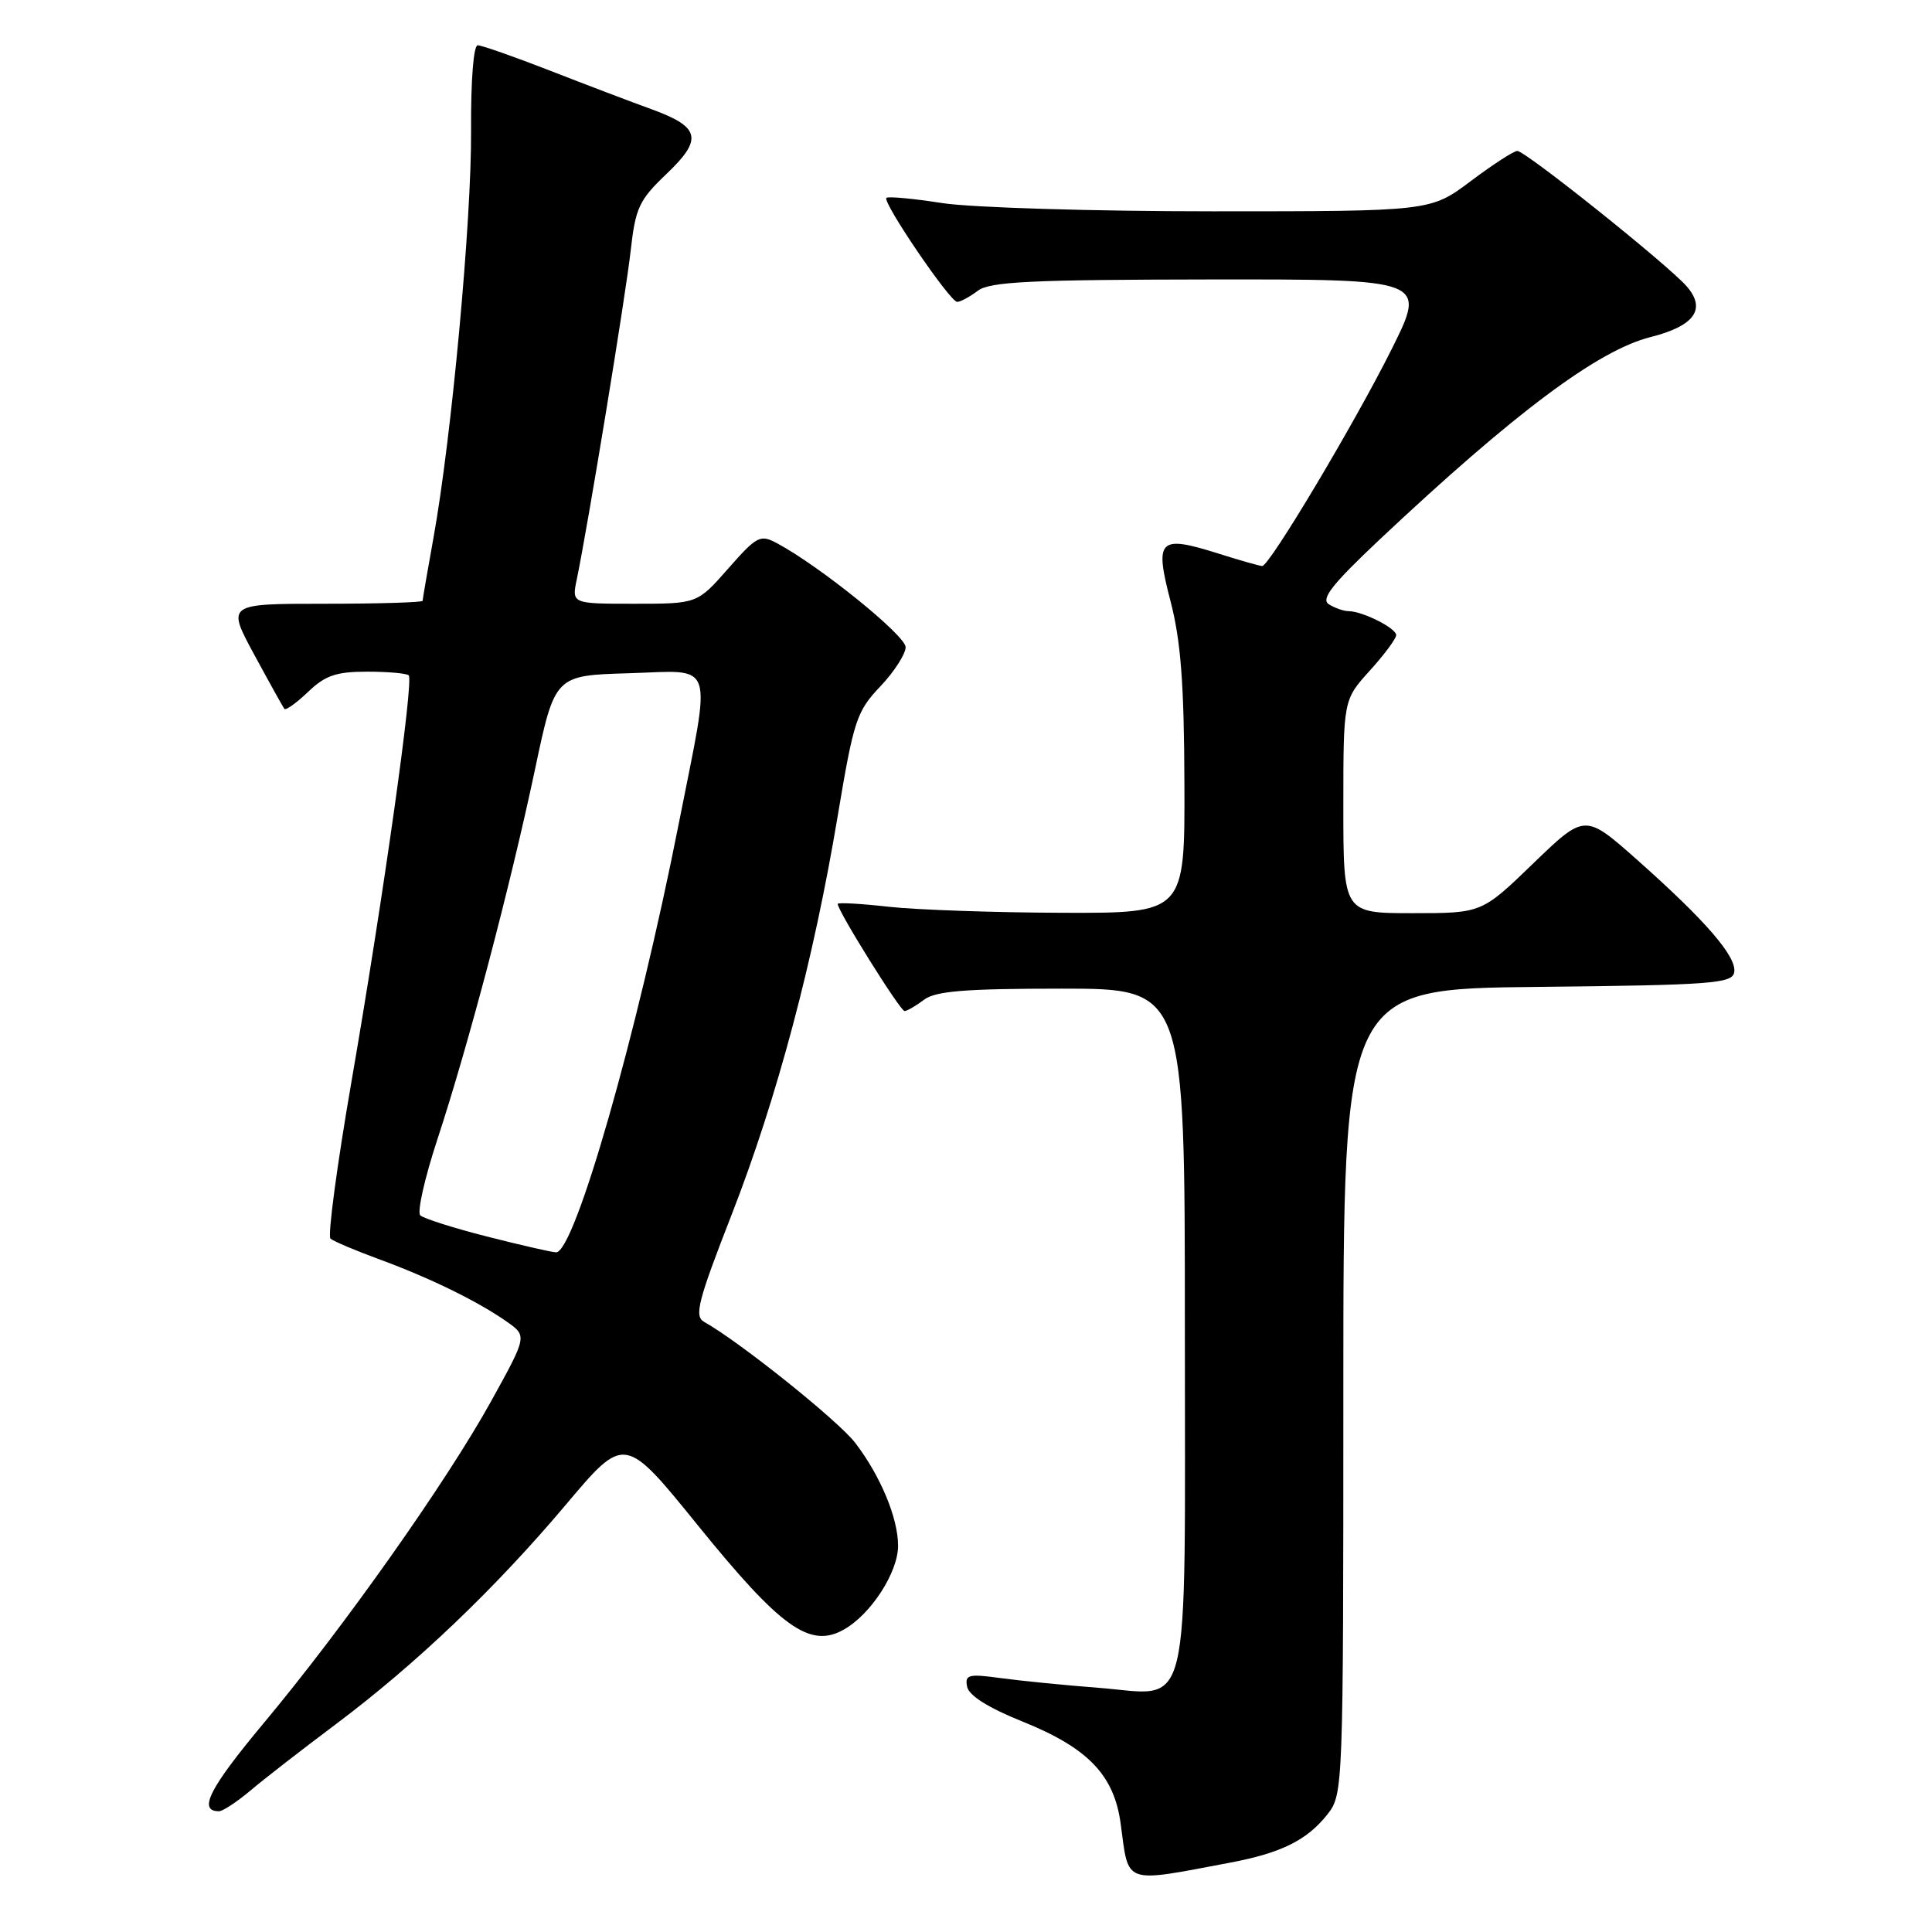 <?xml version="1.0" encoding="UTF-8" standalone="no"?>
<!DOCTYPE svg PUBLIC "-//W3C//DTD SVG 1.1//EN" "http://www.w3.org/Graphics/SVG/1.1/DTD/svg11.dtd" >
<svg xmlns="http://www.w3.org/2000/svg" xmlns:xlink="http://www.w3.org/1999/xlink" version="1.1" viewBox="0 0 256 256">
 <g >
 <path fill="currentColor"
d=" M 163.00 246.81 C 169.78 245.53 173.20 243.83 175.91 240.39 C 177.97 237.77 178.00 236.97 178.00 184.38 C 178.00 131.03 178.00 131.03 203.74 130.77 C 226.75 130.53 229.51 130.32 229.79 128.85 C 230.18 126.81 226.05 122.03 216.95 113.95 C 210.01 107.80 210.01 107.80 203.17 114.40 C 196.34 121.00 196.34 121.00 187.17 121.00 C 178.00 121.00 178.00 121.00 178.00 106.87 C 178.00 92.74 178.00 92.74 181.50 88.87 C 183.43 86.74 185.00 84.62 185.00 84.16 C 185.00 83.23 180.59 81.01 178.70 80.98 C 178.04 80.98 176.86 80.56 176.08 80.07 C 174.98 79.37 176.50 77.44 182.81 71.49 C 200.69 54.68 211.74 46.41 218.72 44.66 C 224.57 43.18 226.14 40.94 223.46 37.90 C 220.85 34.96 202.13 20.00 201.05 20.00 C 200.58 20.00 197.81 21.80 194.88 24.00 C 189.55 28.00 189.55 28.00 160.72 28.00 C 144.86 28.00 128.72 27.51 124.86 26.91 C 121.00 26.31 117.67 26.00 117.45 26.22 C 116.89 26.78 125.88 40.00 126.83 40.00 C 127.26 40.00 128.49 39.34 129.56 38.53 C 131.16 37.32 136.56 37.06 160.26 37.03 C 189.02 37.00 189.02 37.00 184.41 46.25 C 179.52 56.05 168.21 75.00 167.25 75.00 C 166.93 75.00 164.32 74.26 161.45 73.35 C 153.54 70.86 152.96 71.44 155.10 79.66 C 156.46 84.89 156.90 90.57 156.94 103.75 C 157.00 121.00 157.00 121.00 140.75 120.95 C 131.81 120.92 121.46 120.56 117.75 120.15 C 114.04 119.73 111.00 119.57 111.00 119.77 C 111.00 120.71 119.30 134.00 119.86 133.97 C 120.21 133.95 121.37 133.28 122.44 132.47 C 123.96 131.32 127.90 131.00 140.69 131.00 C 157.00 131.00 157.00 131.00 157.00 175.93 C 157.00 228.85 158.02 224.60 145.52 223.64 C 141.08 223.30 135.27 222.72 132.62 222.36 C 128.32 221.77 127.83 221.90 128.15 223.50 C 128.38 224.67 130.97 226.30 135.50 228.12 C 144.19 231.62 147.64 235.22 148.50 241.69 C 149.59 249.81 148.72 249.50 163.00 246.81 Z  M 33.22 237.23 C 35.02 235.70 40.09 231.77 44.48 228.48 C 55.14 220.49 65.64 210.47 75.03 199.32 C 82.77 190.14 82.77 190.14 92.48 202.13 C 103.47 215.70 107.32 218.45 111.79 215.94 C 115.39 213.93 119.00 208.35 119.00 204.82 C 119.00 201.16 116.68 195.58 113.34 191.21 C 111.12 188.29 98.00 177.78 93.29 175.15 C 91.97 174.40 92.48 172.39 96.97 160.89 C 102.98 145.46 107.81 127.29 111.02 108.00 C 113.12 95.45 113.51 94.25 116.64 90.96 C 118.49 89.01 120.00 86.66 120.00 85.75 C 120.00 84.21 108.62 75.01 102.99 72.00 C 100.73 70.78 100.31 71.00 96.48 75.35 C 92.39 80.00 92.39 80.00 84.07 80.00 C 75.75 80.00 75.75 80.00 76.43 76.75 C 77.89 69.72 82.91 39.15 83.57 33.20 C 84.20 27.55 84.69 26.50 88.29 23.07 C 93.18 18.42 92.81 16.83 86.32 14.47 C 83.67 13.51 77.62 11.21 72.88 9.36 C 68.13 7.51 63.82 6.00 63.30 6.00 C 62.74 6.00 62.38 10.72 62.42 17.25 C 62.50 29.10 59.83 58.08 57.42 71.36 C 56.64 75.68 56.00 79.40 56.00 79.61 C 56.00 79.82 50.16 80.00 43.02 80.00 C 30.04 80.00 30.04 80.00 33.69 86.75 C 35.70 90.46 37.50 93.69 37.68 93.93 C 37.87 94.16 39.28 93.15 40.82 91.68 C 43.09 89.50 44.55 89.00 48.64 89.00 C 51.40 89.00 53.89 89.22 54.16 89.49 C 54.84 90.18 50.80 118.85 46.59 143.21 C 44.66 154.36 43.40 163.77 43.79 164.12 C 44.18 164.47 47.11 165.71 50.30 166.88 C 56.99 169.34 63.35 172.45 67.17 175.14 C 69.85 177.03 69.85 177.03 65.08 185.66 C 59.18 196.33 45.61 215.55 34.92 228.35 C 27.73 236.97 26.19 240.00 29.02 240.00 C 29.52 240.00 31.41 238.75 33.22 237.23 Z  M 64.50 163.84 C 60.10 162.72 56.14 161.46 55.69 161.04 C 55.25 160.63 56.27 156.09 57.96 150.96 C 62.02 138.63 67.60 117.48 70.88 102.00 C 73.52 89.50 73.52 89.50 83.26 89.21 C 94.94 88.87 94.31 87.01 89.95 109.08 C 84.43 137.05 76.12 166.06 73.67 165.94 C 73.03 165.91 68.90 164.96 64.50 163.84 Z "/>
</g>
</svg>
